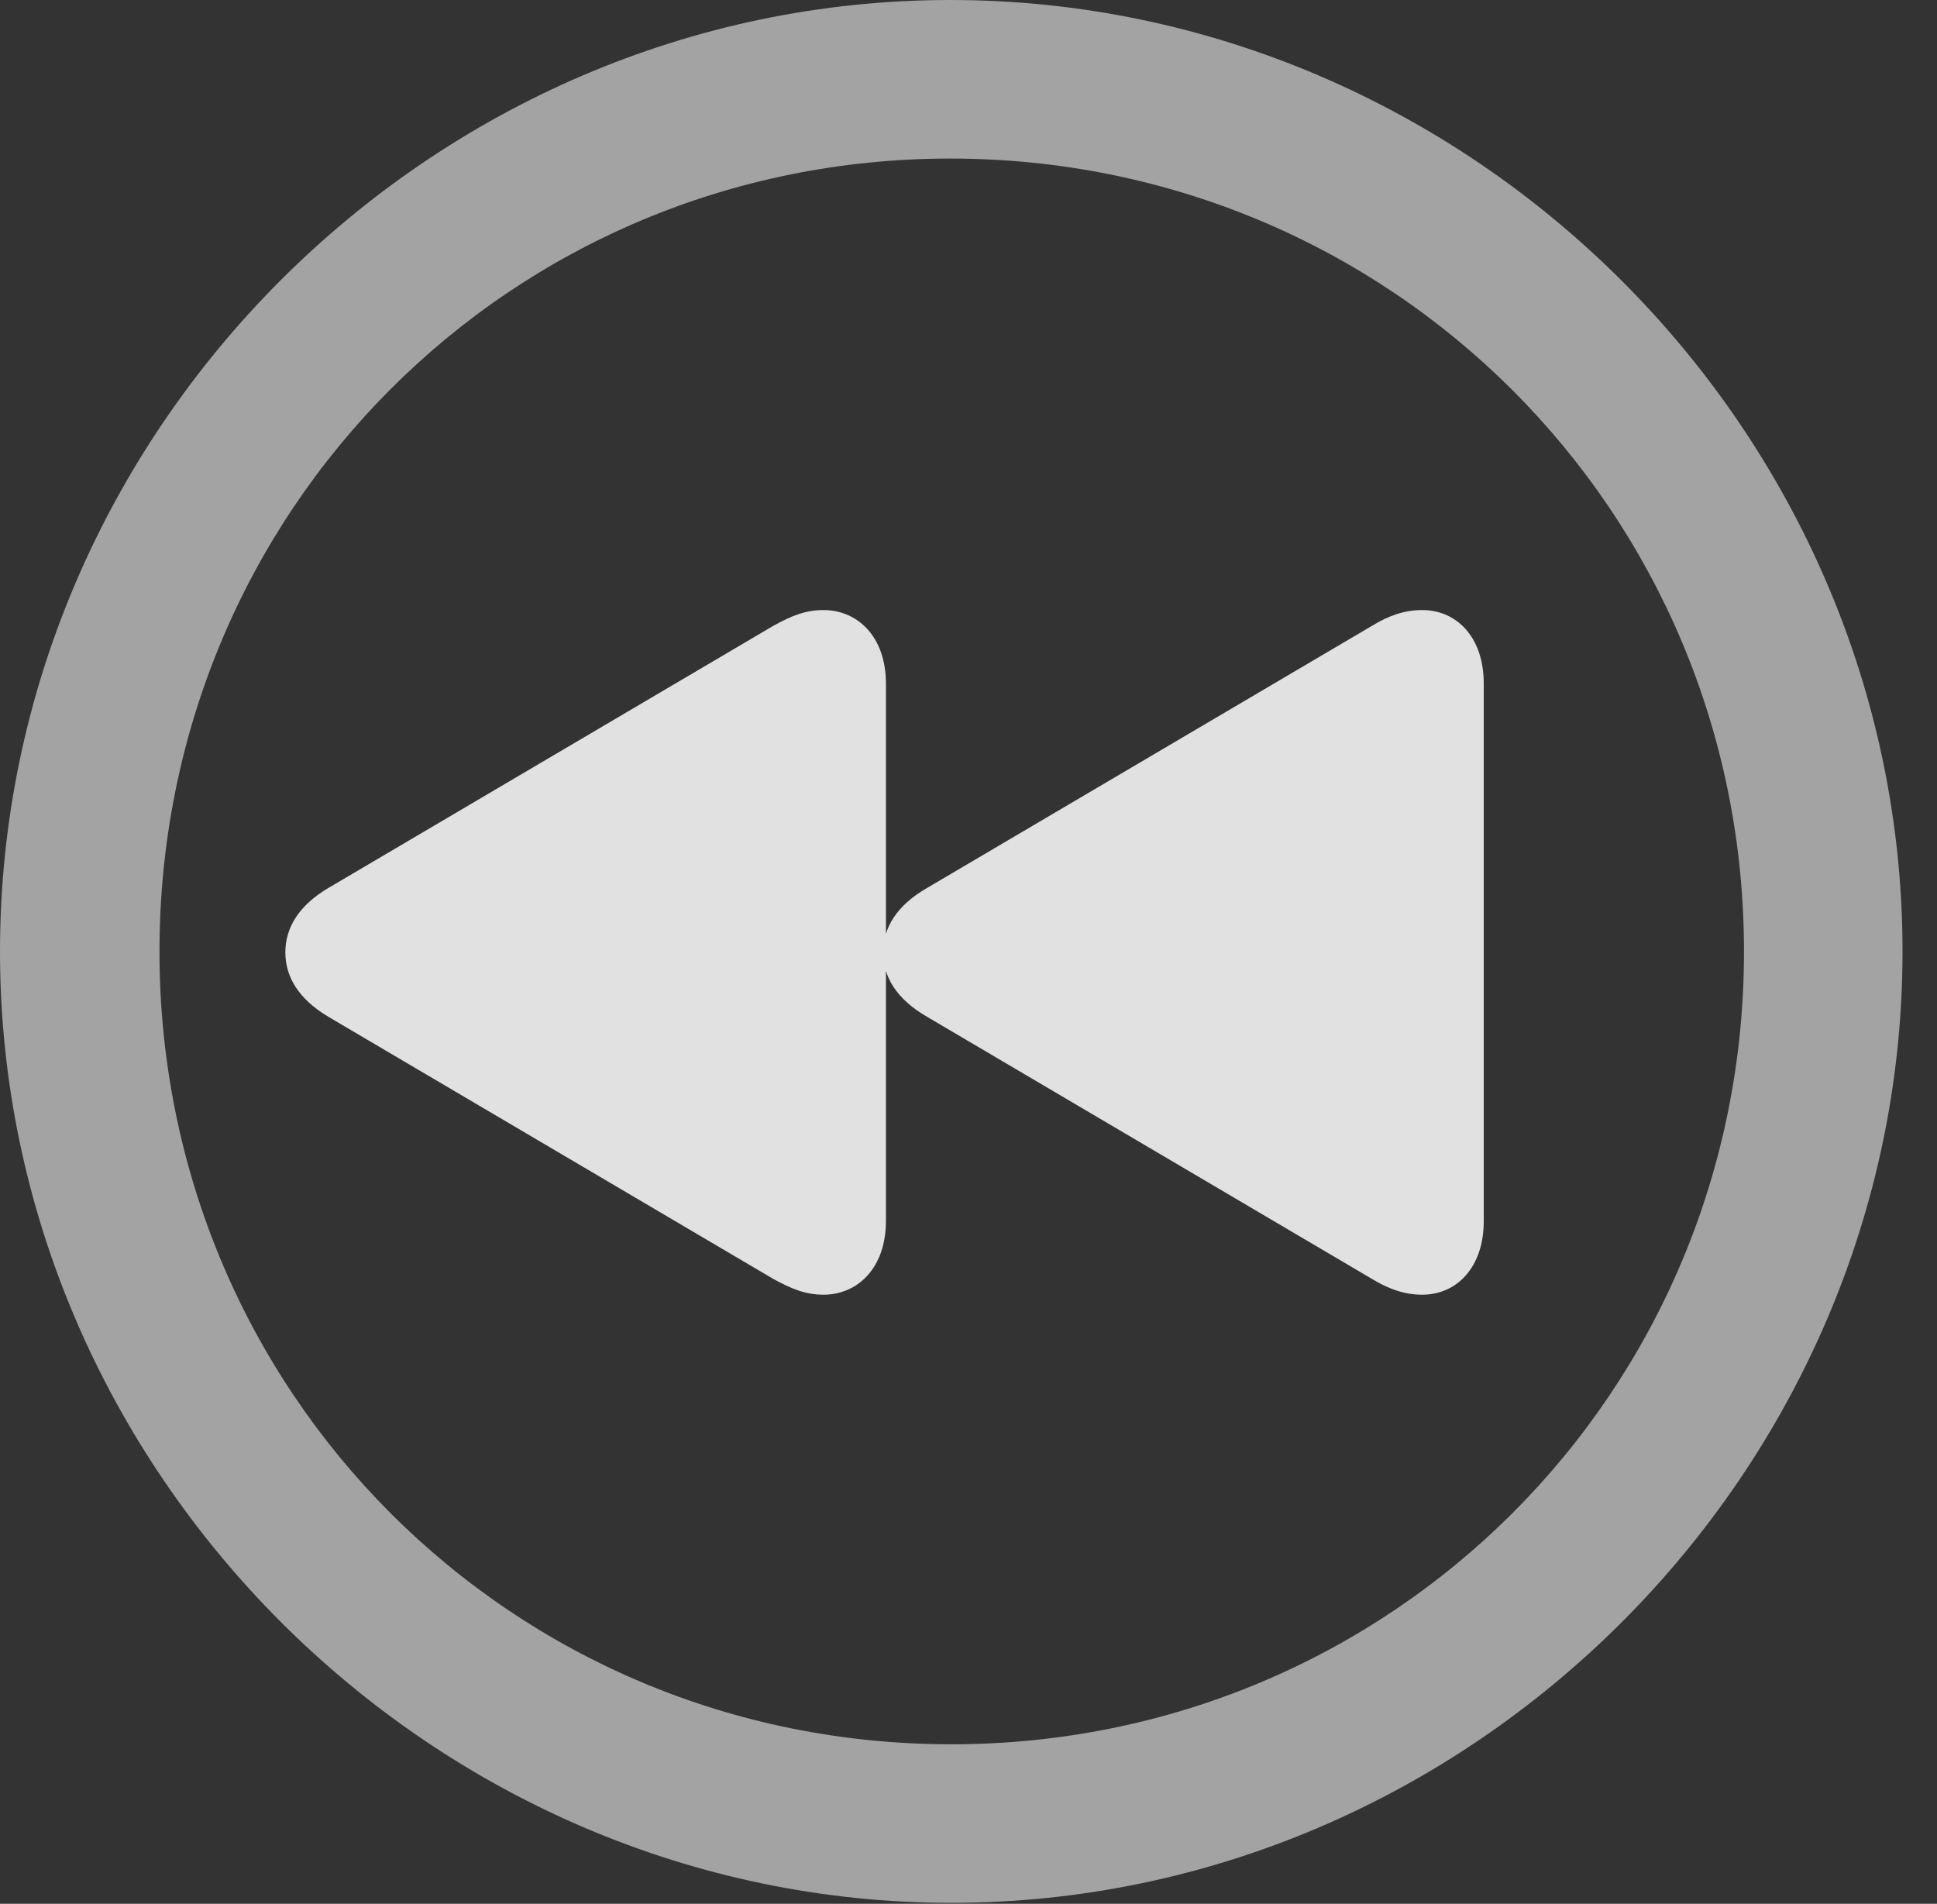 <?xml version="1.0" encoding="UTF-8"?>
<!--Generator: Apple Native CoreSVG 232.5-->
<!DOCTYPE svg
PUBLIC "-//W3C//DTD SVG 1.1//EN"
       "http://www.w3.org/Graphics/SVG/1.1/DTD/svg11.dtd">
<svg version="1.1" xmlns="http://www.w3.org/2000/svg" xmlns:xlink="http://www.w3.org/1999/xlink" width="20.283" height="19.932">
 <rect width="100%" height="100%" fill="#333333" stroke="none"/>
 <g>
  <rect height="19.932" opacity="0" width="20.283" x="0" y="0"/>
  <path d="M9.961 19.922C15.41 19.922 19.922 15.4 19.922 9.961C19.922 4.512 15.4 0 9.951 0C4.512 0 0 4.512 0 9.961C0 15.4 4.521 19.922 9.961 19.922ZM9.961 18.262C5.352 18.262 1.67 14.57 1.67 9.961C1.67 5.352 5.342 1.66 9.951 1.66C14.56 1.66 18.262 5.352 18.262 9.961C18.262 14.57 14.57 18.262 9.961 18.262Z" fill="#ffffff" fill-opacity="0.55"/>
  <path d="M8.623 13.555C8.975 13.555 9.277 13.281 9.277 12.783L9.277 7.158C9.277 6.66 8.975 6.387 8.623 6.387C8.438 6.387 8.291 6.445 8.096 6.553L3.438 9.297C3.125 9.482 2.988 9.717 2.988 9.971C2.988 10.225 3.125 10.459 3.438 10.645L8.096 13.389C8.291 13.496 8.438 13.555 8.623 13.555ZM14.893 13.555C15.244 13.555 15.537 13.281 15.537 12.783L15.537 7.158C15.537 6.66 15.244 6.387 14.893 6.387C14.707 6.387 14.541 6.445 14.365 6.553L9.707 9.297C9.385 9.482 9.248 9.717 9.248 9.971C9.248 10.225 9.385 10.459 9.707 10.645L14.365 13.389C14.541 13.496 14.707 13.555 14.893 13.555Z" fill="#ffffff" fill-opacity="0.85"/>
 </g>
</svg>
